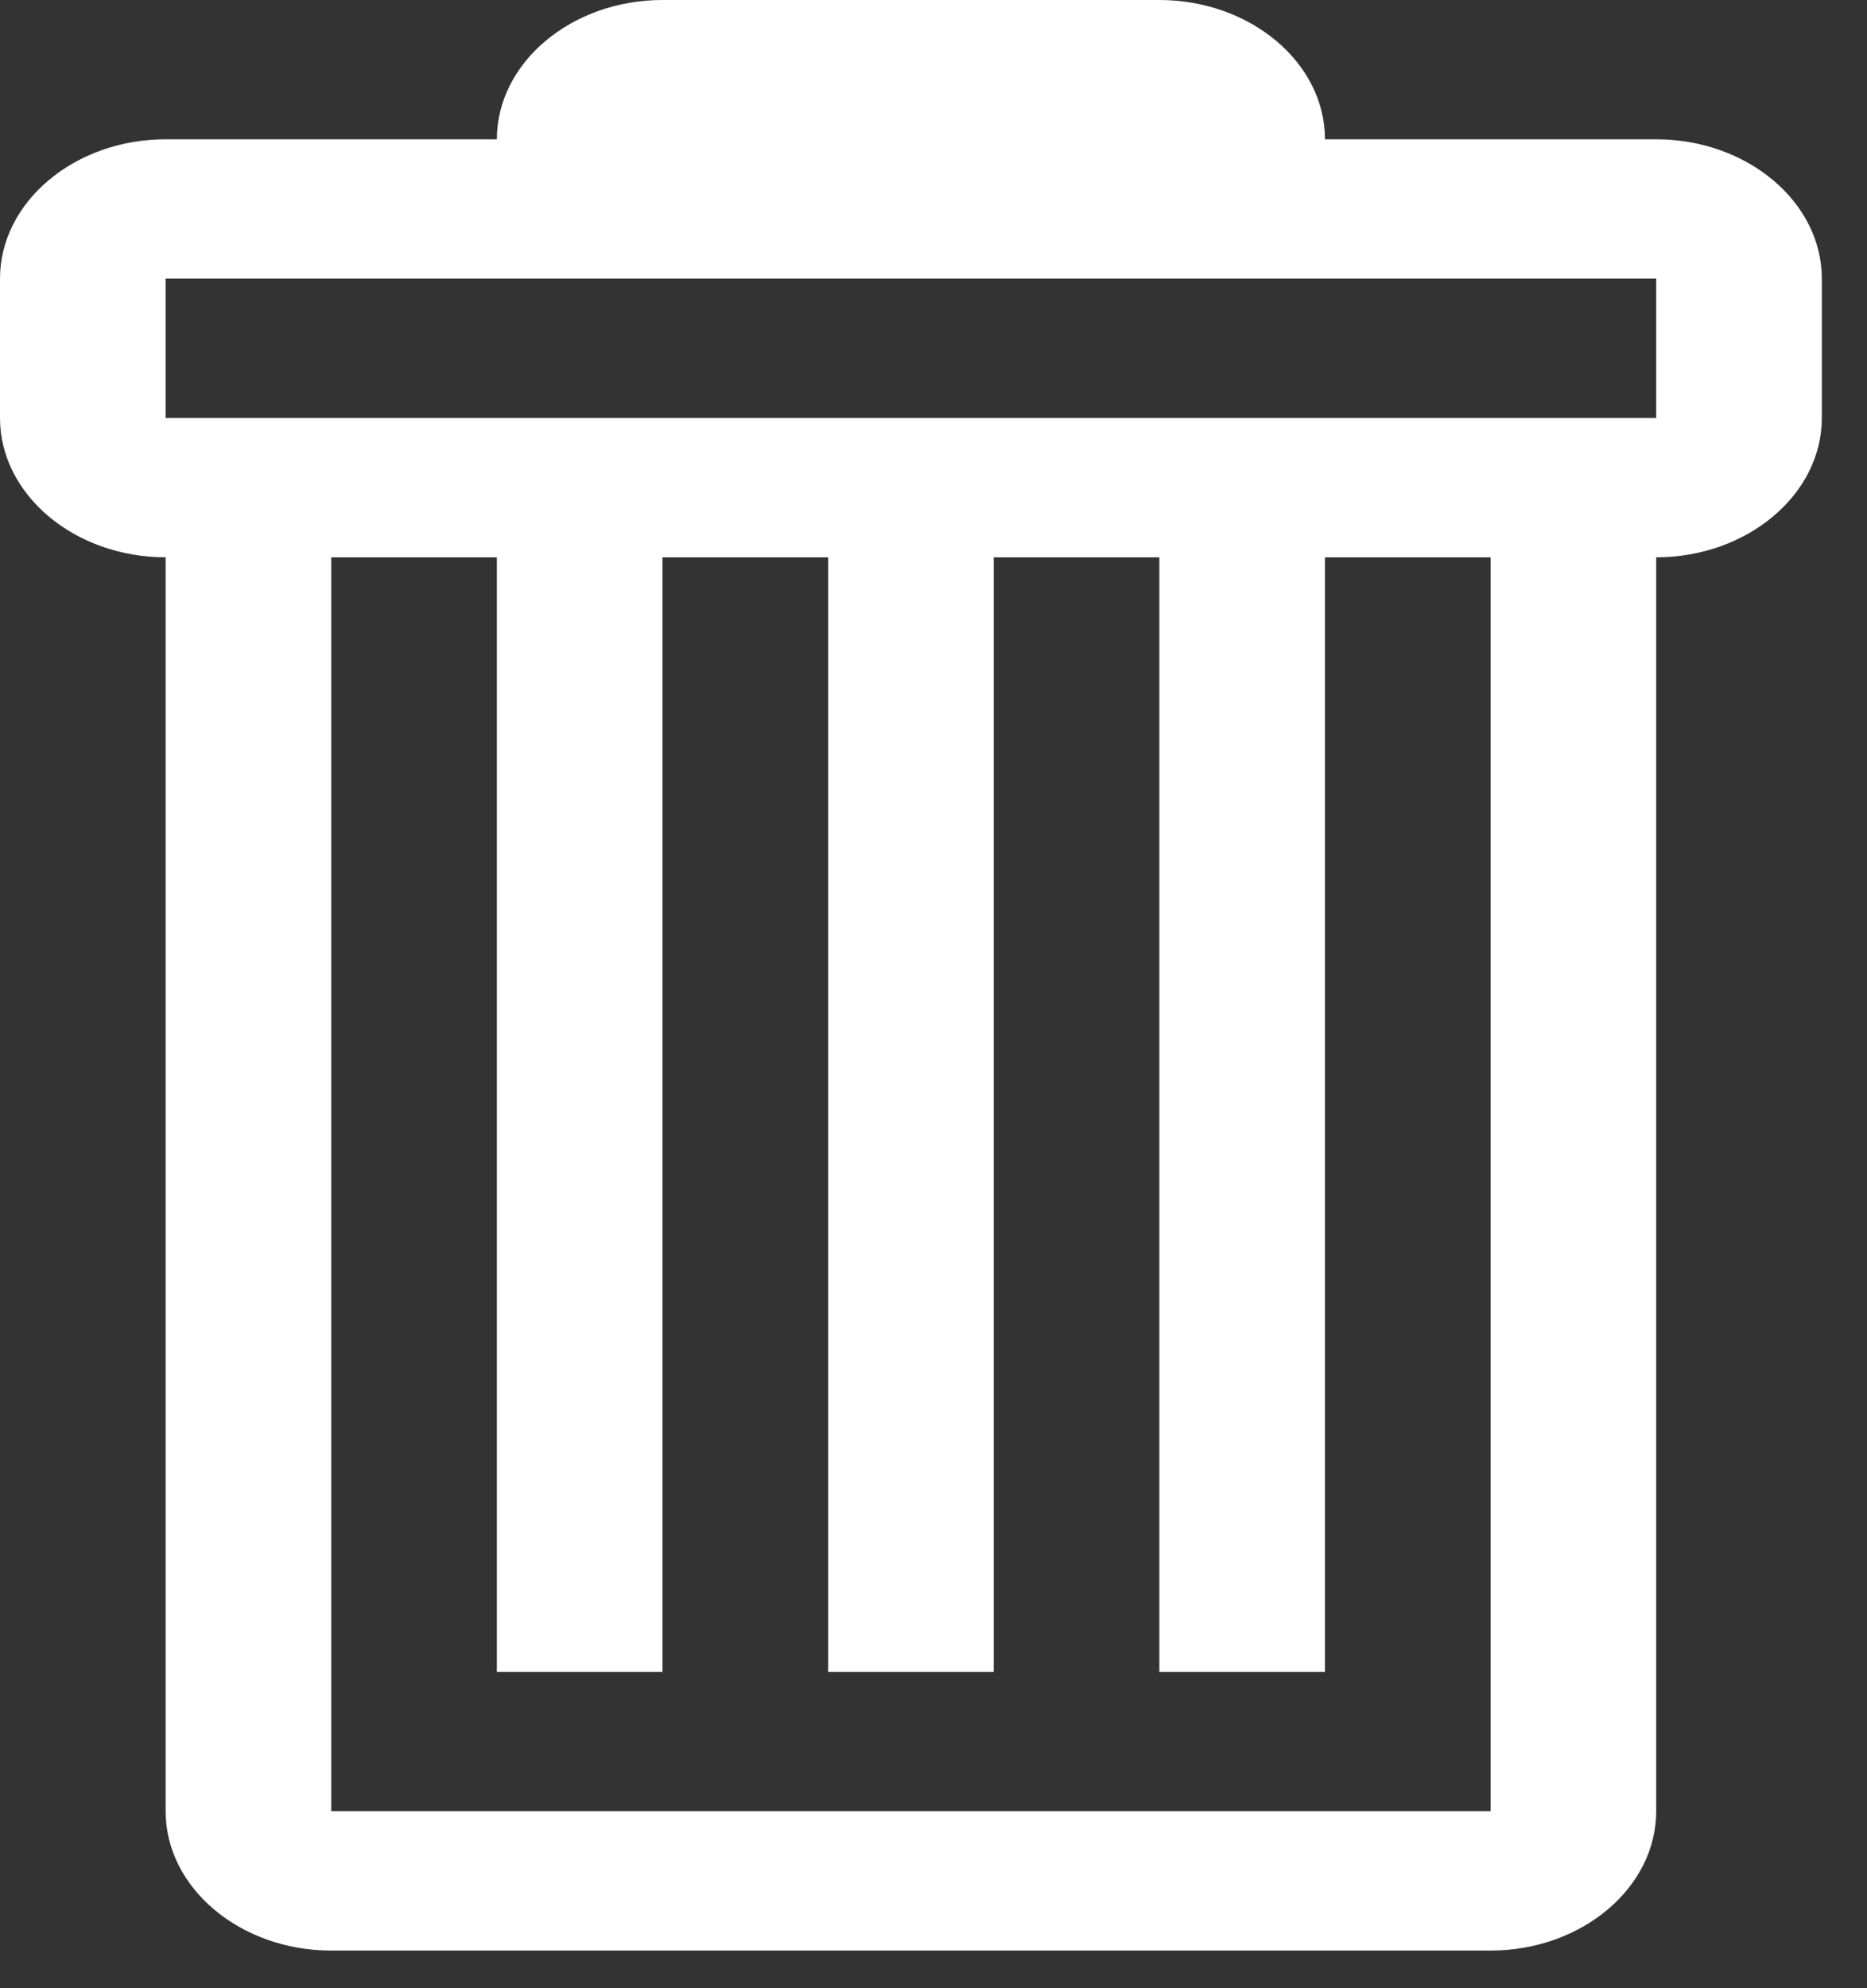 <svg width="31" height="33" viewBox="0 0 31 33" fill="none" xmlns="http://www.w3.org/2000/svg">
<rect x="0" y="0" width="31" height="33" fill="#333333" stroke="none"/>
<path fill-rule="evenodd" clip-rule="evenodd" d="M27.5 2.312H22C22 1.041 20.762 0 19.25 0H11C9.488 0 8.25 1.041 8.25 2.312H2.75C1.238 2.312 0 3.353 0 4.625V6.938C0 8.209 1.238 9.25 2.75 9.25V30.062C2.75 31.334 3.987 32.375 5.5 32.375H24.75C26.262 32.375 27.5 31.334 27.5 30.062V9.25C29.012 9.25 30.25 8.209 30.25 6.938V4.625C30.25 3.353 29.012 2.312 27.5 2.312ZM24.75 30.062H5.5V9.25H8.25V27.75H11V9.25H13.75V27.75H16.5V9.25H19.25V27.75H22V9.25H24.75V30.062ZM27.5 6.938H2.75V4.625H27.5V6.938Z" fill="white"/>
</svg>
